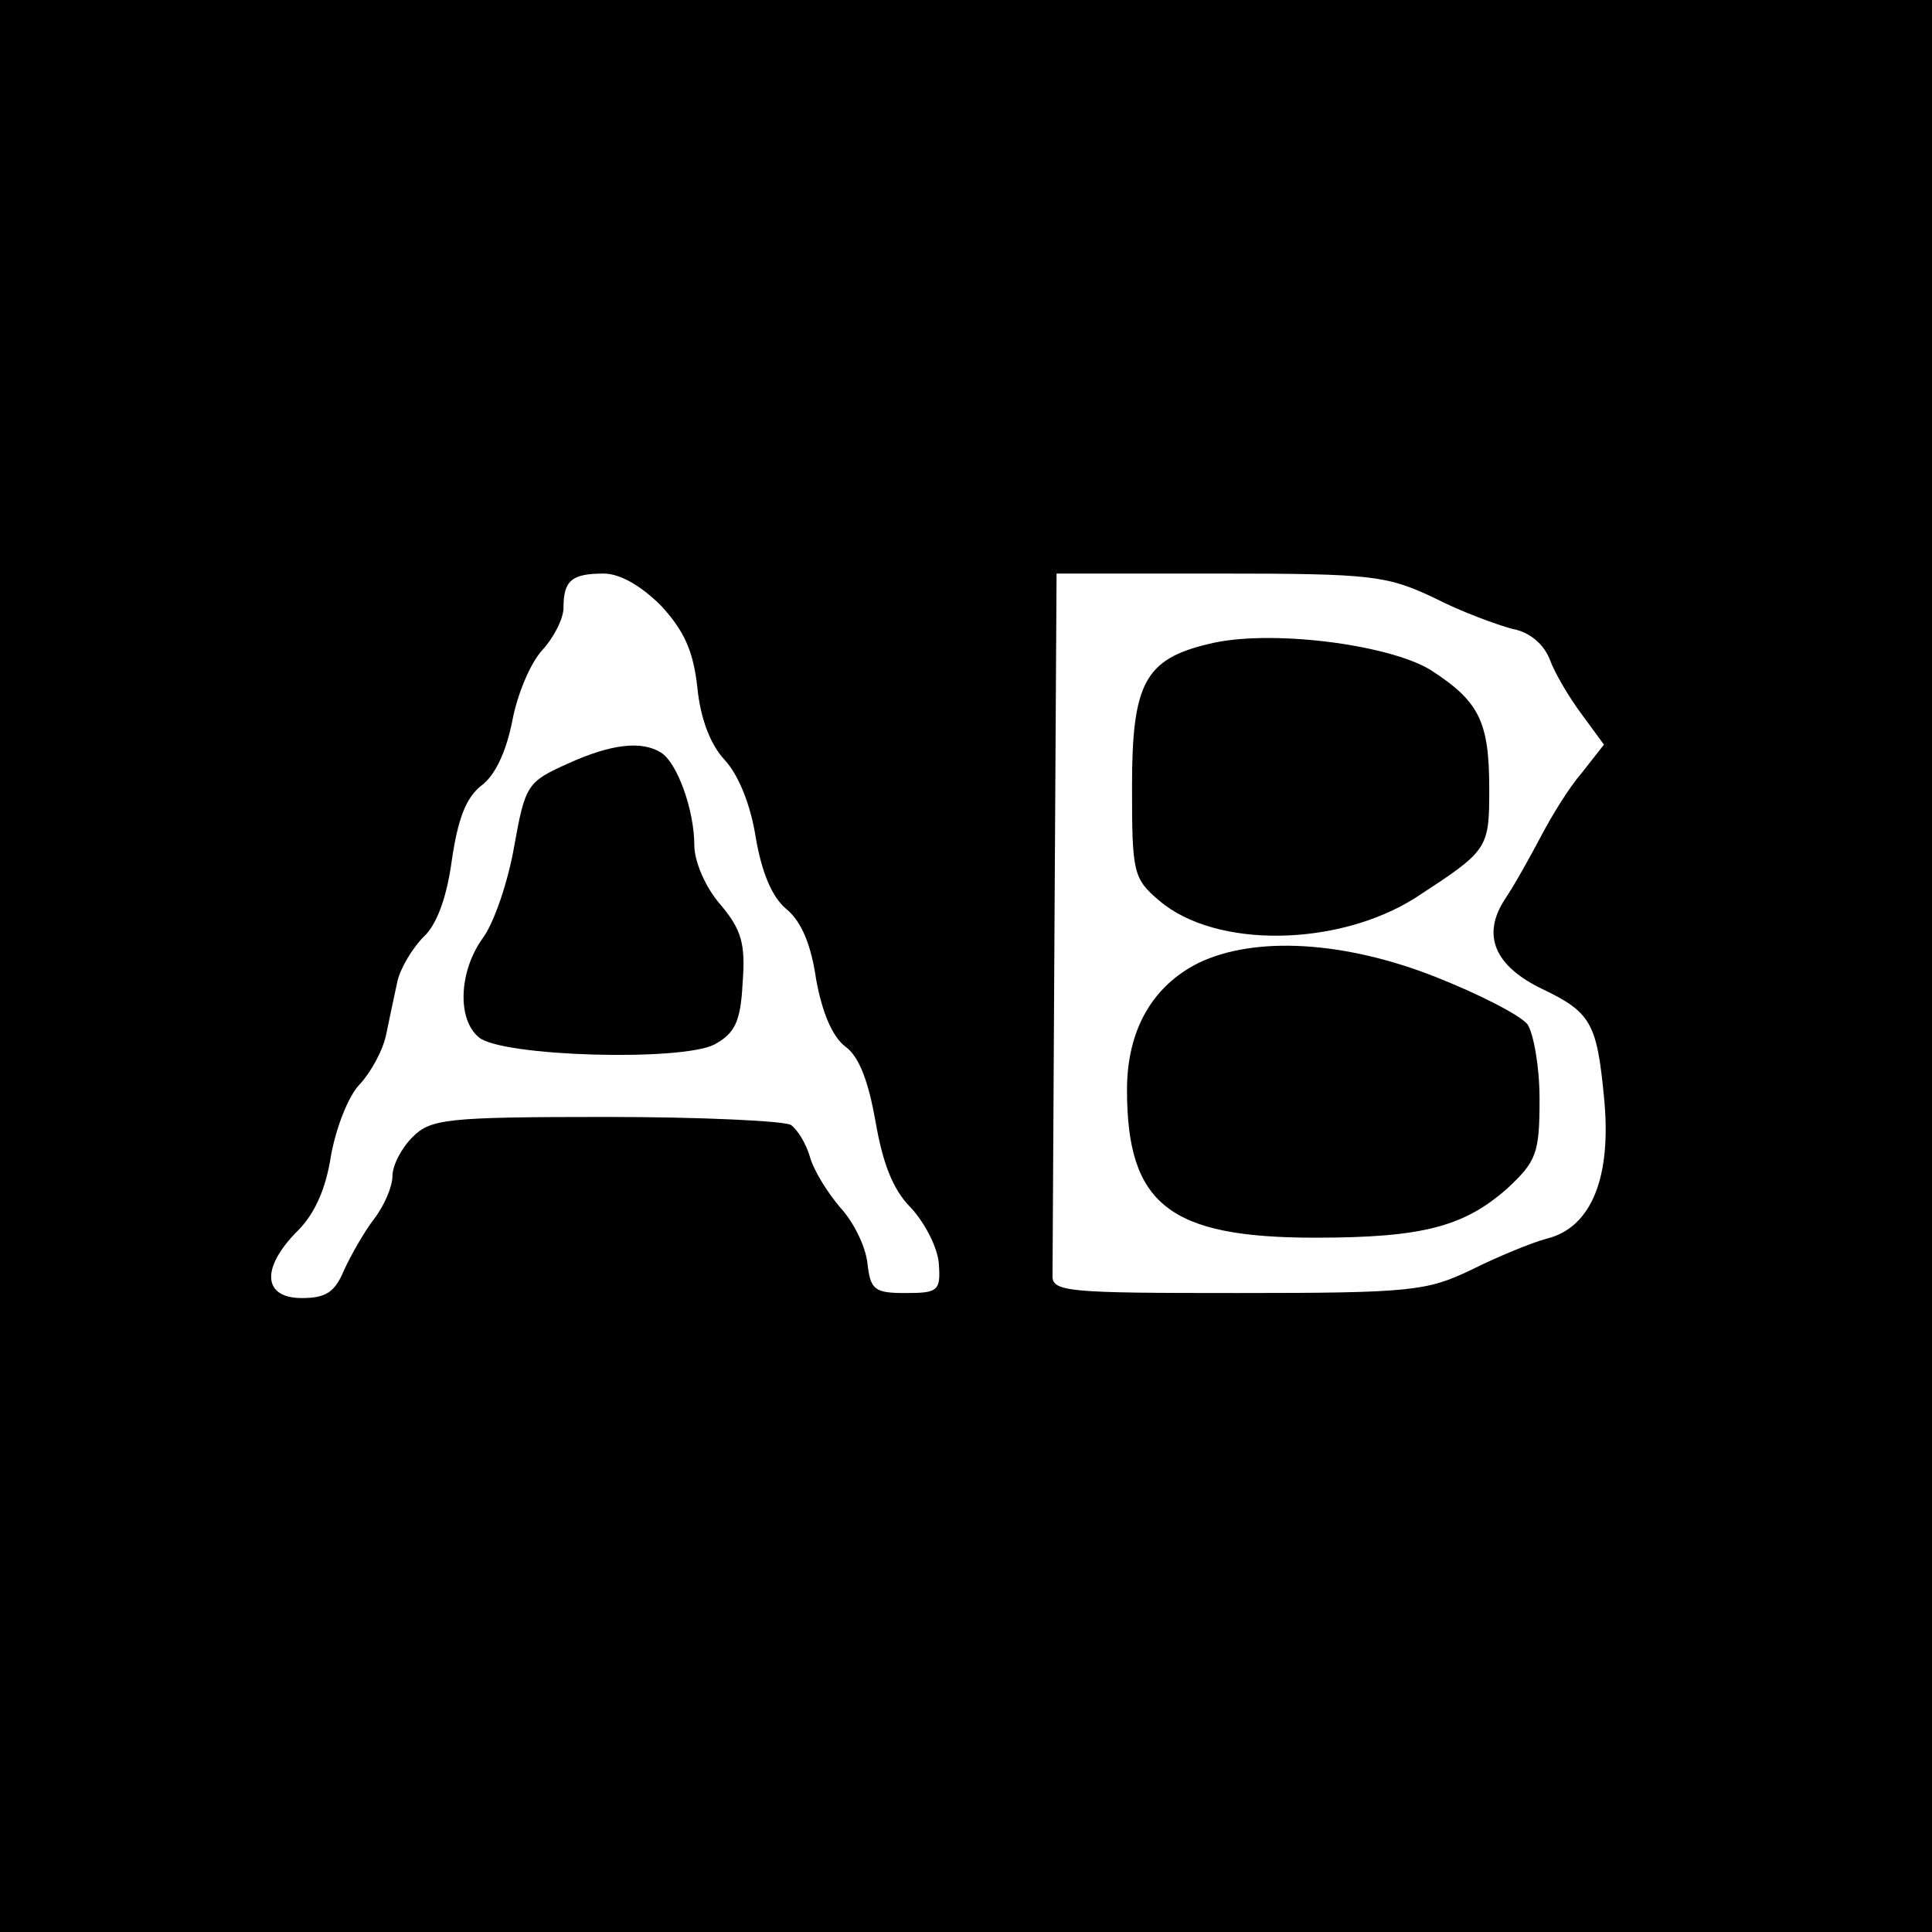 <?xml version="1.0" standalone="no"?>
<!DOCTYPE svg PUBLIC "-//W3C//DTD SVG 20010904//EN"
 "http://www.w3.org/TR/2001/REC-SVG-20010904/DTD/svg10.dtd">
<svg version="1.0" xmlns="http://www.w3.org/2000/svg"
 width="192pt" height="192pt" viewBox="0 0 192 192"
 preserveAspectRatio="xMidYMid meet">
<g transform="translate(0,192) scale(0.1,-0.1)"
fill="#000000" stroke="none">
<path d="M0 960 l0 -960 960 0 960 0 0 960 0 960 -960 0 -960 0 0 -960z m657
358 c23 -25 32 -45 36 -81 3 -31 13 -57 27 -72 14 -15 26 -45 31 -77 6 -35 16
-59 30 -71 15 -12 25 -35 30 -70 6 -33 16 -57 29 -67 14 -10 23 -35 30 -74 7
-41 17 -68 35 -86 14 -15 27 -40 28 -56 2 -27 -1 -29 -33 -29 -31 0 -35 3 -38
30 -2 17 -14 41 -27 55 -12 14 -26 36 -30 50 -4 14 -13 28 -19 32 -6 4 -89 8
-183 8 -160 0 -175 -2 -193 -20 -11 -11 -20 -28 -20 -39 0 -10 -8 -29 -18 -42
-10 -13 -23 -36 -30 -51 -9 -22 -18 -28 -42 -28 -39 0 -41 30 -4 67 17 17 28
42 33 75 5 27 17 59 29 71 11 12 23 34 26 50 3 15 8 38 11 52 3 13 15 33 26
44 13 12 23 39 28 76 6 41 14 62 29 74 14 10 25 34 31 64 5 27 18 58 30 71 11
12 21 31 21 42 0 27 8 34 40 34 16 0 37 -12 57 -32z m768 8 c27 -14 63 -27 78
-31 17 -3 31 -15 37 -30 5 -14 20 -39 32 -55 l22 -30 -22 -28 c-13 -15 -30
-43 -40 -62 -10 -19 -26 -48 -36 -63 -24 -36 -11 -67 37 -90 48 -23 54 -34 61
-107 8 -79 -12 -130 -57 -141 -15 -4 -49 -18 -75 -31 -44 -21 -59 -23 -232
-23 -170 0 -185 1 -184 18 0 9 1 170 2 357 l2 340 162 0 c152 0 166 -2 213
-24z"/>
<path d="M564 1161 c-40 -18 -42 -21 -53 -82 -6 -35 -20 -76 -31 -91 -24 -33
-26 -81 -4 -99 23 -19 201 -24 234 -7 20 11 26 22 28 61 3 39 -1 53 -22 78
-15 17 -26 43 -26 59 0 35 -17 82 -33 92 -19 12 -49 9 -93 -11z"/>
<path d="M1201 1280 c-63 -15 -76 -39 -76 -141 0 -86 1 -92 27 -114 56 -48
178 -46 255 3 72 47 73 48 73 108 0 67 -10 87 -58 118 -42 26 -162 41 -221 26z"/>
<path d="M1191 963 c-46 -23 -71 -67 -71 -126 0 -114 42 -147 187 -147 107 0
148 11 191 49 29 27 32 35 32 89 0 32 -6 65 -12 74 -7 9 -48 30 -91 47 -91 36
-180 41 -236 14z"/>
</g>
</svg>
